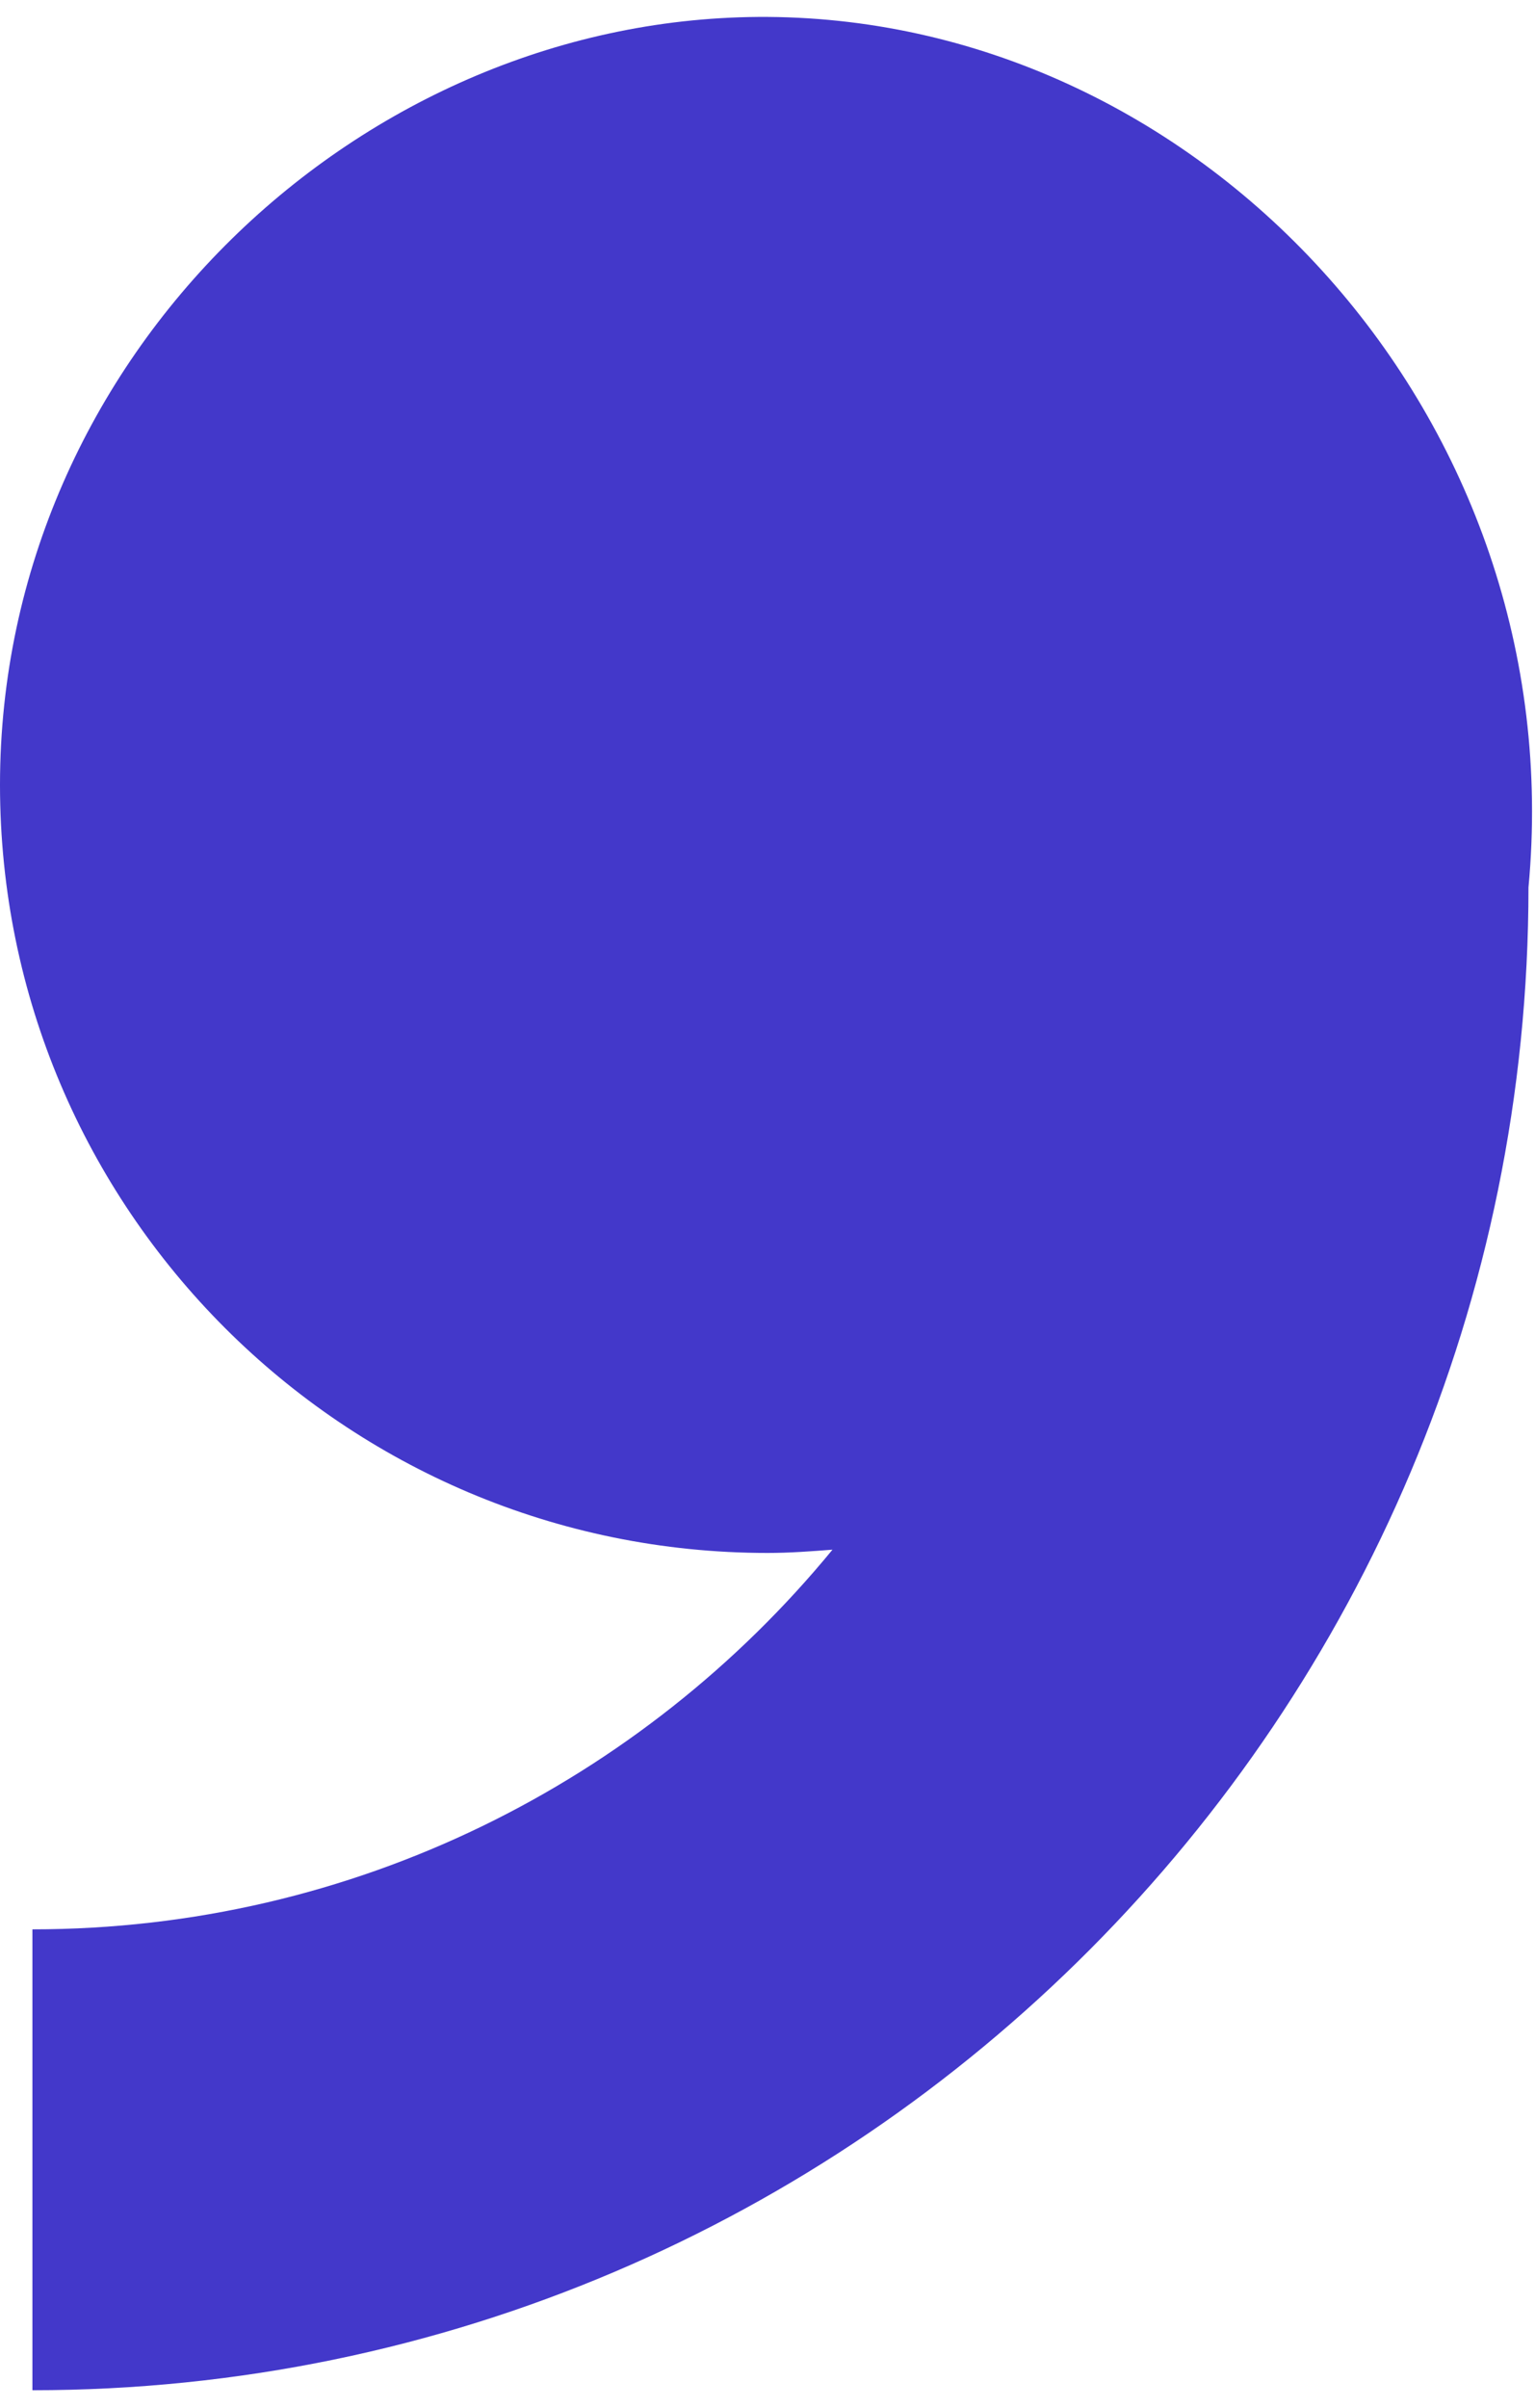 <svg width="44" height="69" viewBox="0 0 44 69" fill="none" xmlns="http://www.w3.org/2000/svg">
<path d="M22.006 0.485C10.375 0.414 0 10.188 0 22.489C0 34.636 9.857 44.494 22.006 44.494C22.629 44.494 23.252 44.447 23.863 44.4C18.411 51.038 10.152 55.278 0.929 55.278V68.483C24.58 68.483 43.813 49.17 43.813 25.427C45.071 12.01 34.532 0.567 22.008 0.485L22.006 0.485Z" fill="#4338CA"/>
</svg>
